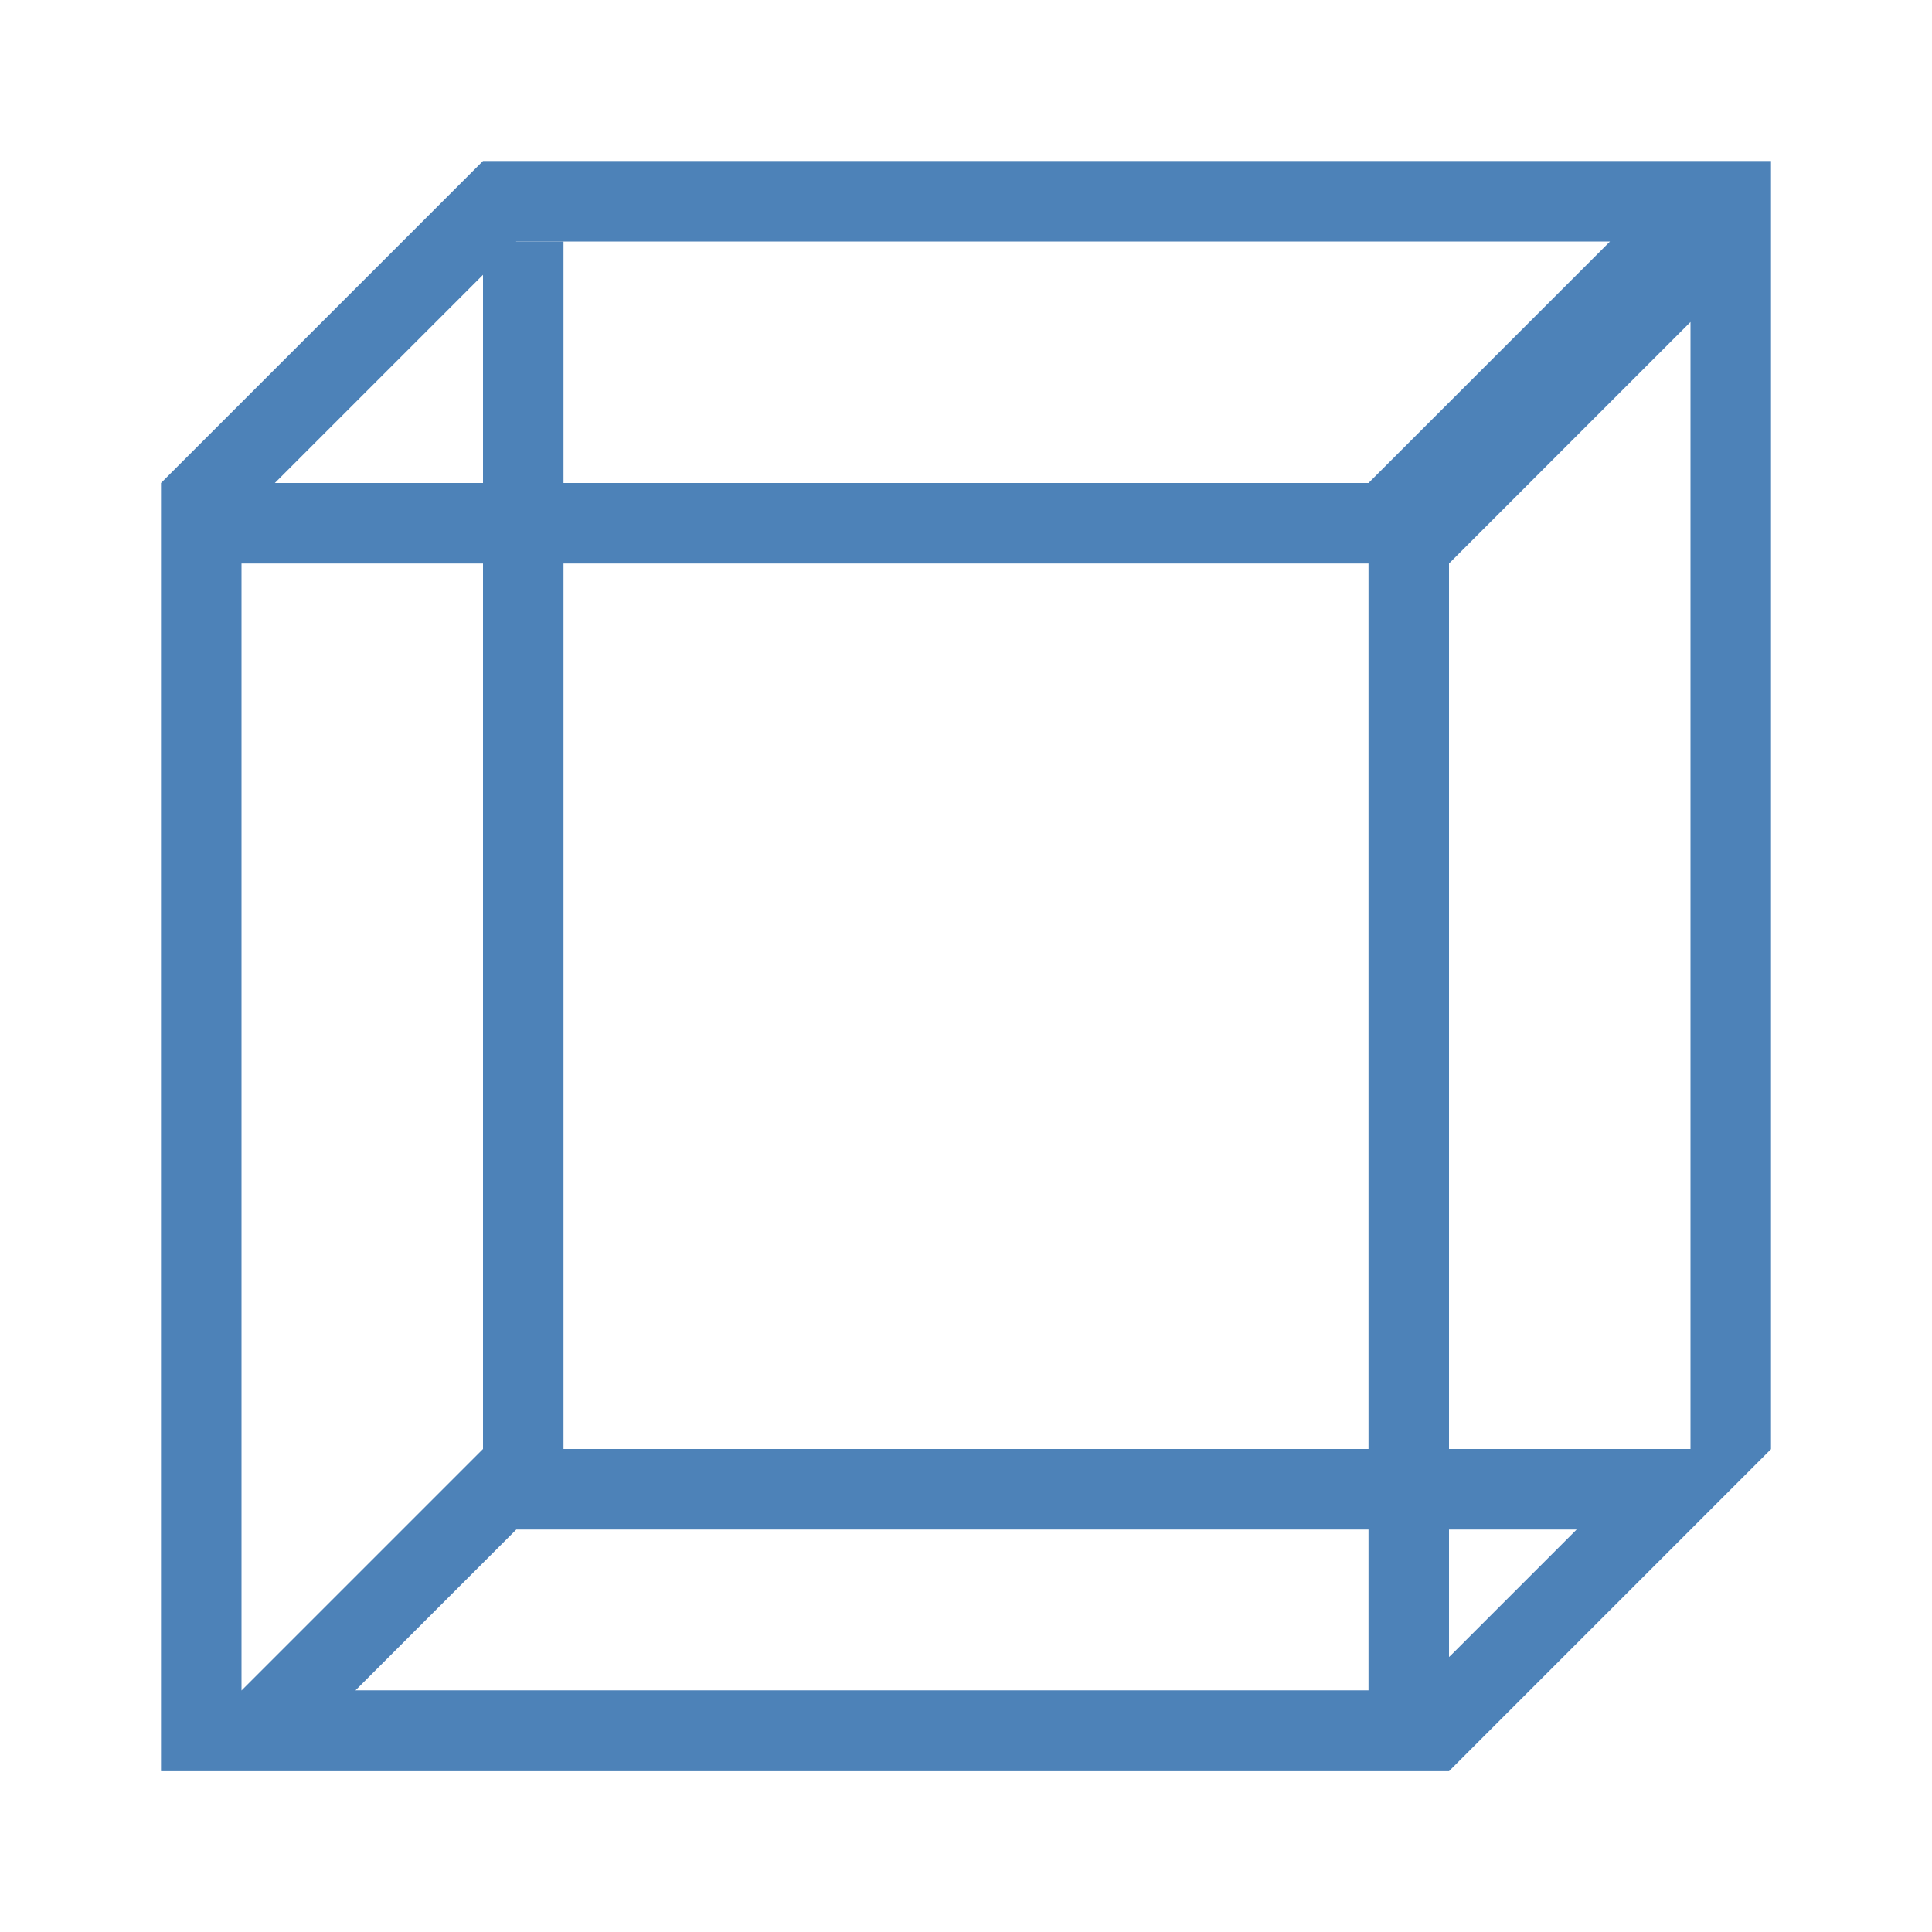 <svg viewBox="0 0 24 24" xmlns="http://www.w3.org/2000/svg"><g fill="#4d82b8"><path d="m2 6v16h16v-16zm1 1h14v14h-14z"/><path d="m6 2-4 4h1.414l3-3h13.586l-3 3h1v1l3-3v14l-3 2.586v1.414l4-4v-16z" fill-rule="evenodd"/><path d="m6 3h1v15h-1z"/><path d="m6 18-4 4h16l4-4zm.414 1h13.172l-2 2h-13.172z" fill-rule="evenodd"/></g></svg>